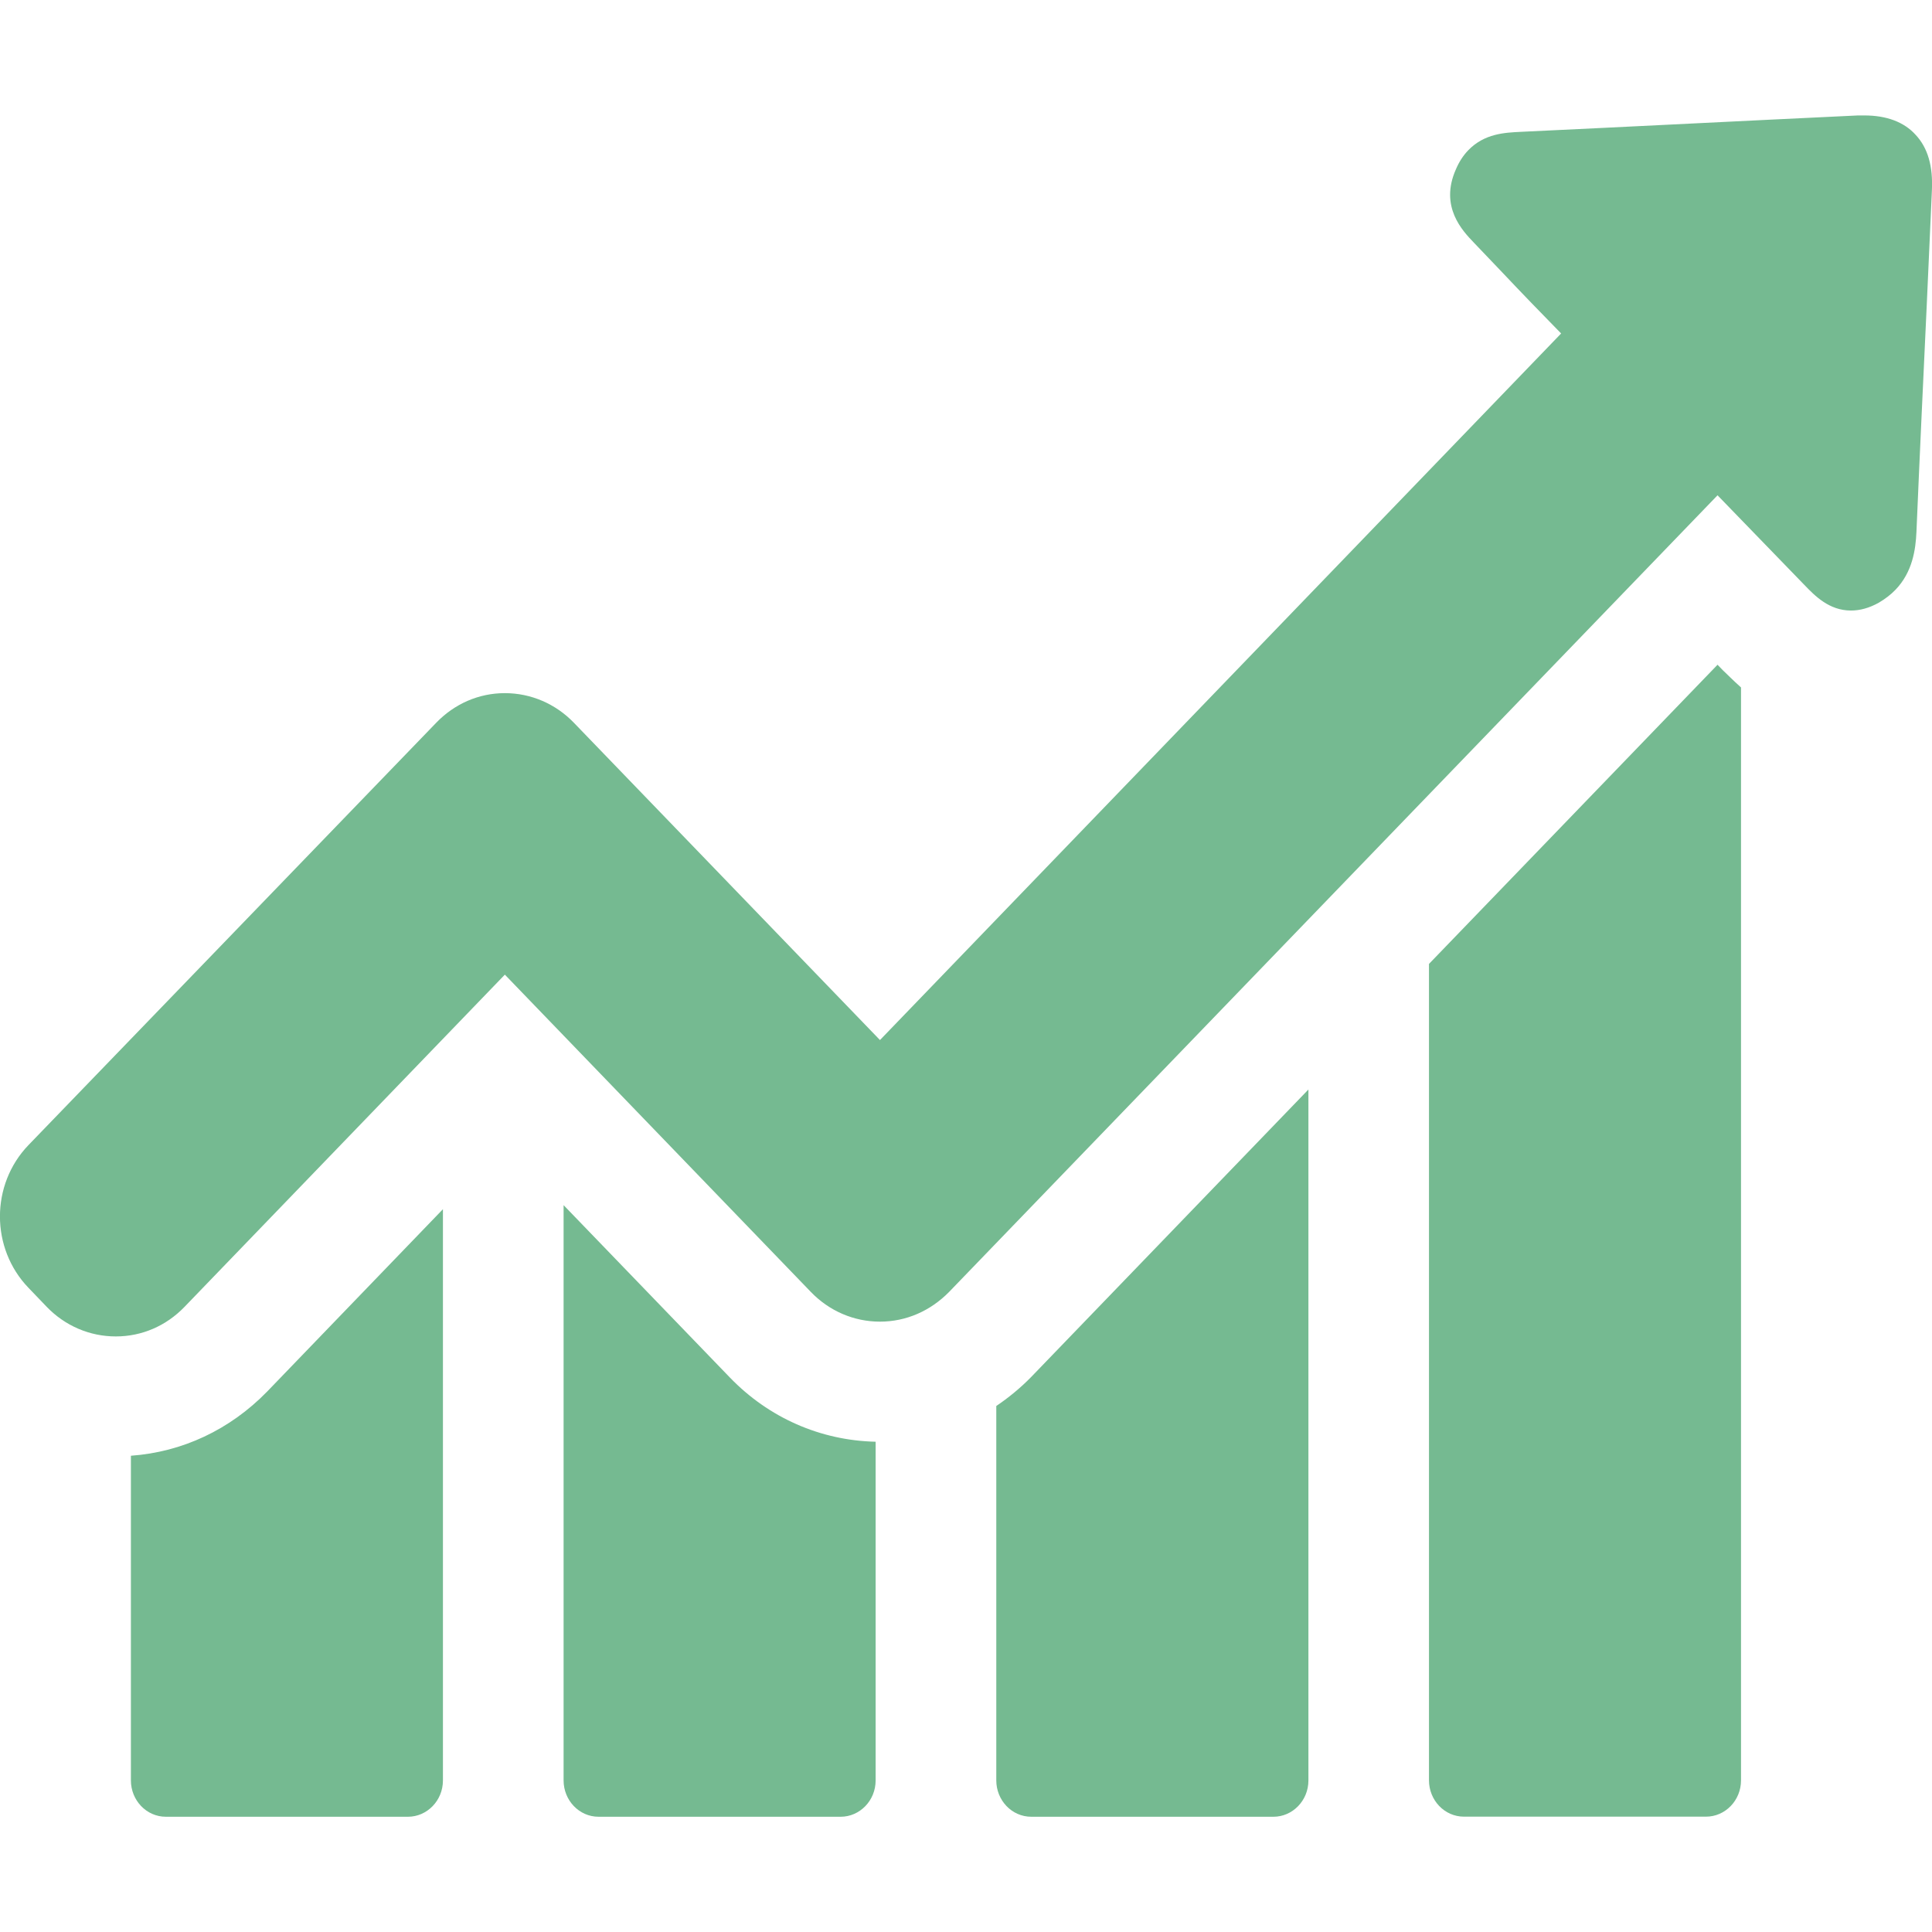 <?xml version="1.0" encoding="utf-8"?>
<!-- Generator: Adobe Illustrator 17.0.0, SVG Export Plug-In . SVG Version: 6.00 Build 0)  -->
<!DOCTYPE svg PUBLIC "-//W3C//DTD SVG 1.1//EN" "http://www.w3.org/Graphics/SVG/1.1/DTD/svg11.dtd">
<svg version="1.1" id="Слой_1" xmlns="http://www.w3.org/2000/svg" xmlns:xlink="http://www.w3.org/1999/xlink" x="0px" y="0px"
	 width="19.999px" height="20px" viewBox="0 0 19.999 20" enable-background="new 0 0 19.999 20" xml:space="preserve">
<g>
	<g>
		<path fill="#75BA91" d="M1.355,15.069v3.361c0,0.205,0.16,0.376,0.362,0.376h2.506c0.197,0,0.362-0.166,0.362-0.376v-5.913
			l-1.82,1.888C2.379,14.801,1.886,15.031,1.355,15.069z M5.834,12.475v5.955c0,0.205,0.16,0.376,0.362,0.376h2.506
			c0.197,0,0.362-0.166,0.362-0.376v-3.506c-0.571-0.013-1.105-0.247-1.508-0.664L5.834,12.475z M10.313,14.554v3.876
			c0,0.205,0.16,0.376,0.362,0.376h2.507c0.197,0,0.362-0.166,0.362-0.376v-7.152l-2.872,2.978
			C10.56,14.37,10.44,14.468,10.313,14.554z M17.779,6.881l-2.987,3.097v8.451c0,0.205,0.16,0.376,0.362,0.376h2.506
			c0.197,0,0.362-0.166,0.362-0.376V7.116c-0.082-0.073-0.144-0.137-0.189-0.179L17.779,6.881z M19.829,1.395
			c-0.119-0.132-0.3-0.2-0.53-0.2h-0.066c-1.167,0.055-2.33,0.115-3.497,0.17c-0.156,0.008-0.37,0.016-0.538,0.191
			c-0.053,0.055-0.094,0.119-0.127,0.196c-0.173,0.388,0.07,0.639,0.185,0.759l0.292,0.306c0.201,0.213,0.407,0.426,0.612,0.635
			l-7.051,7.314L5.941,7.482C5.752,7.286,5.497,7.175,5.226,7.175S4.704,7.286,4.515,7.482l-4.22,4.371
			c-0.394,0.409-0.394,1.069,0,1.478l0.189,0.197c0.189,0.196,0.444,0.306,0.715,0.306c0.271,0,0.522-0.11,0.711-0.306l3.316-3.439
			l3.168,3.285c0.189,0.196,0.444,0.307,0.715,0.307c0.271,0,0.522-0.111,0.715-0.307l7.955-8.247l0.9,0.929
			c0.107,0.111,0.255,0.264,0.481,0.264c0.094,0,0.189-0.026,0.288-0.081C19.513,6.2,19.57,6.158,19.62,6.106
			c0.177-0.183,0.21-0.417,0.218-0.6c0.033-0.784,0.07-1.567,0.107-2.356l0.053-1.18C20.01,1.723,19.957,1.531,19.829,1.395z"/>
	</g>
</g>
</svg>
